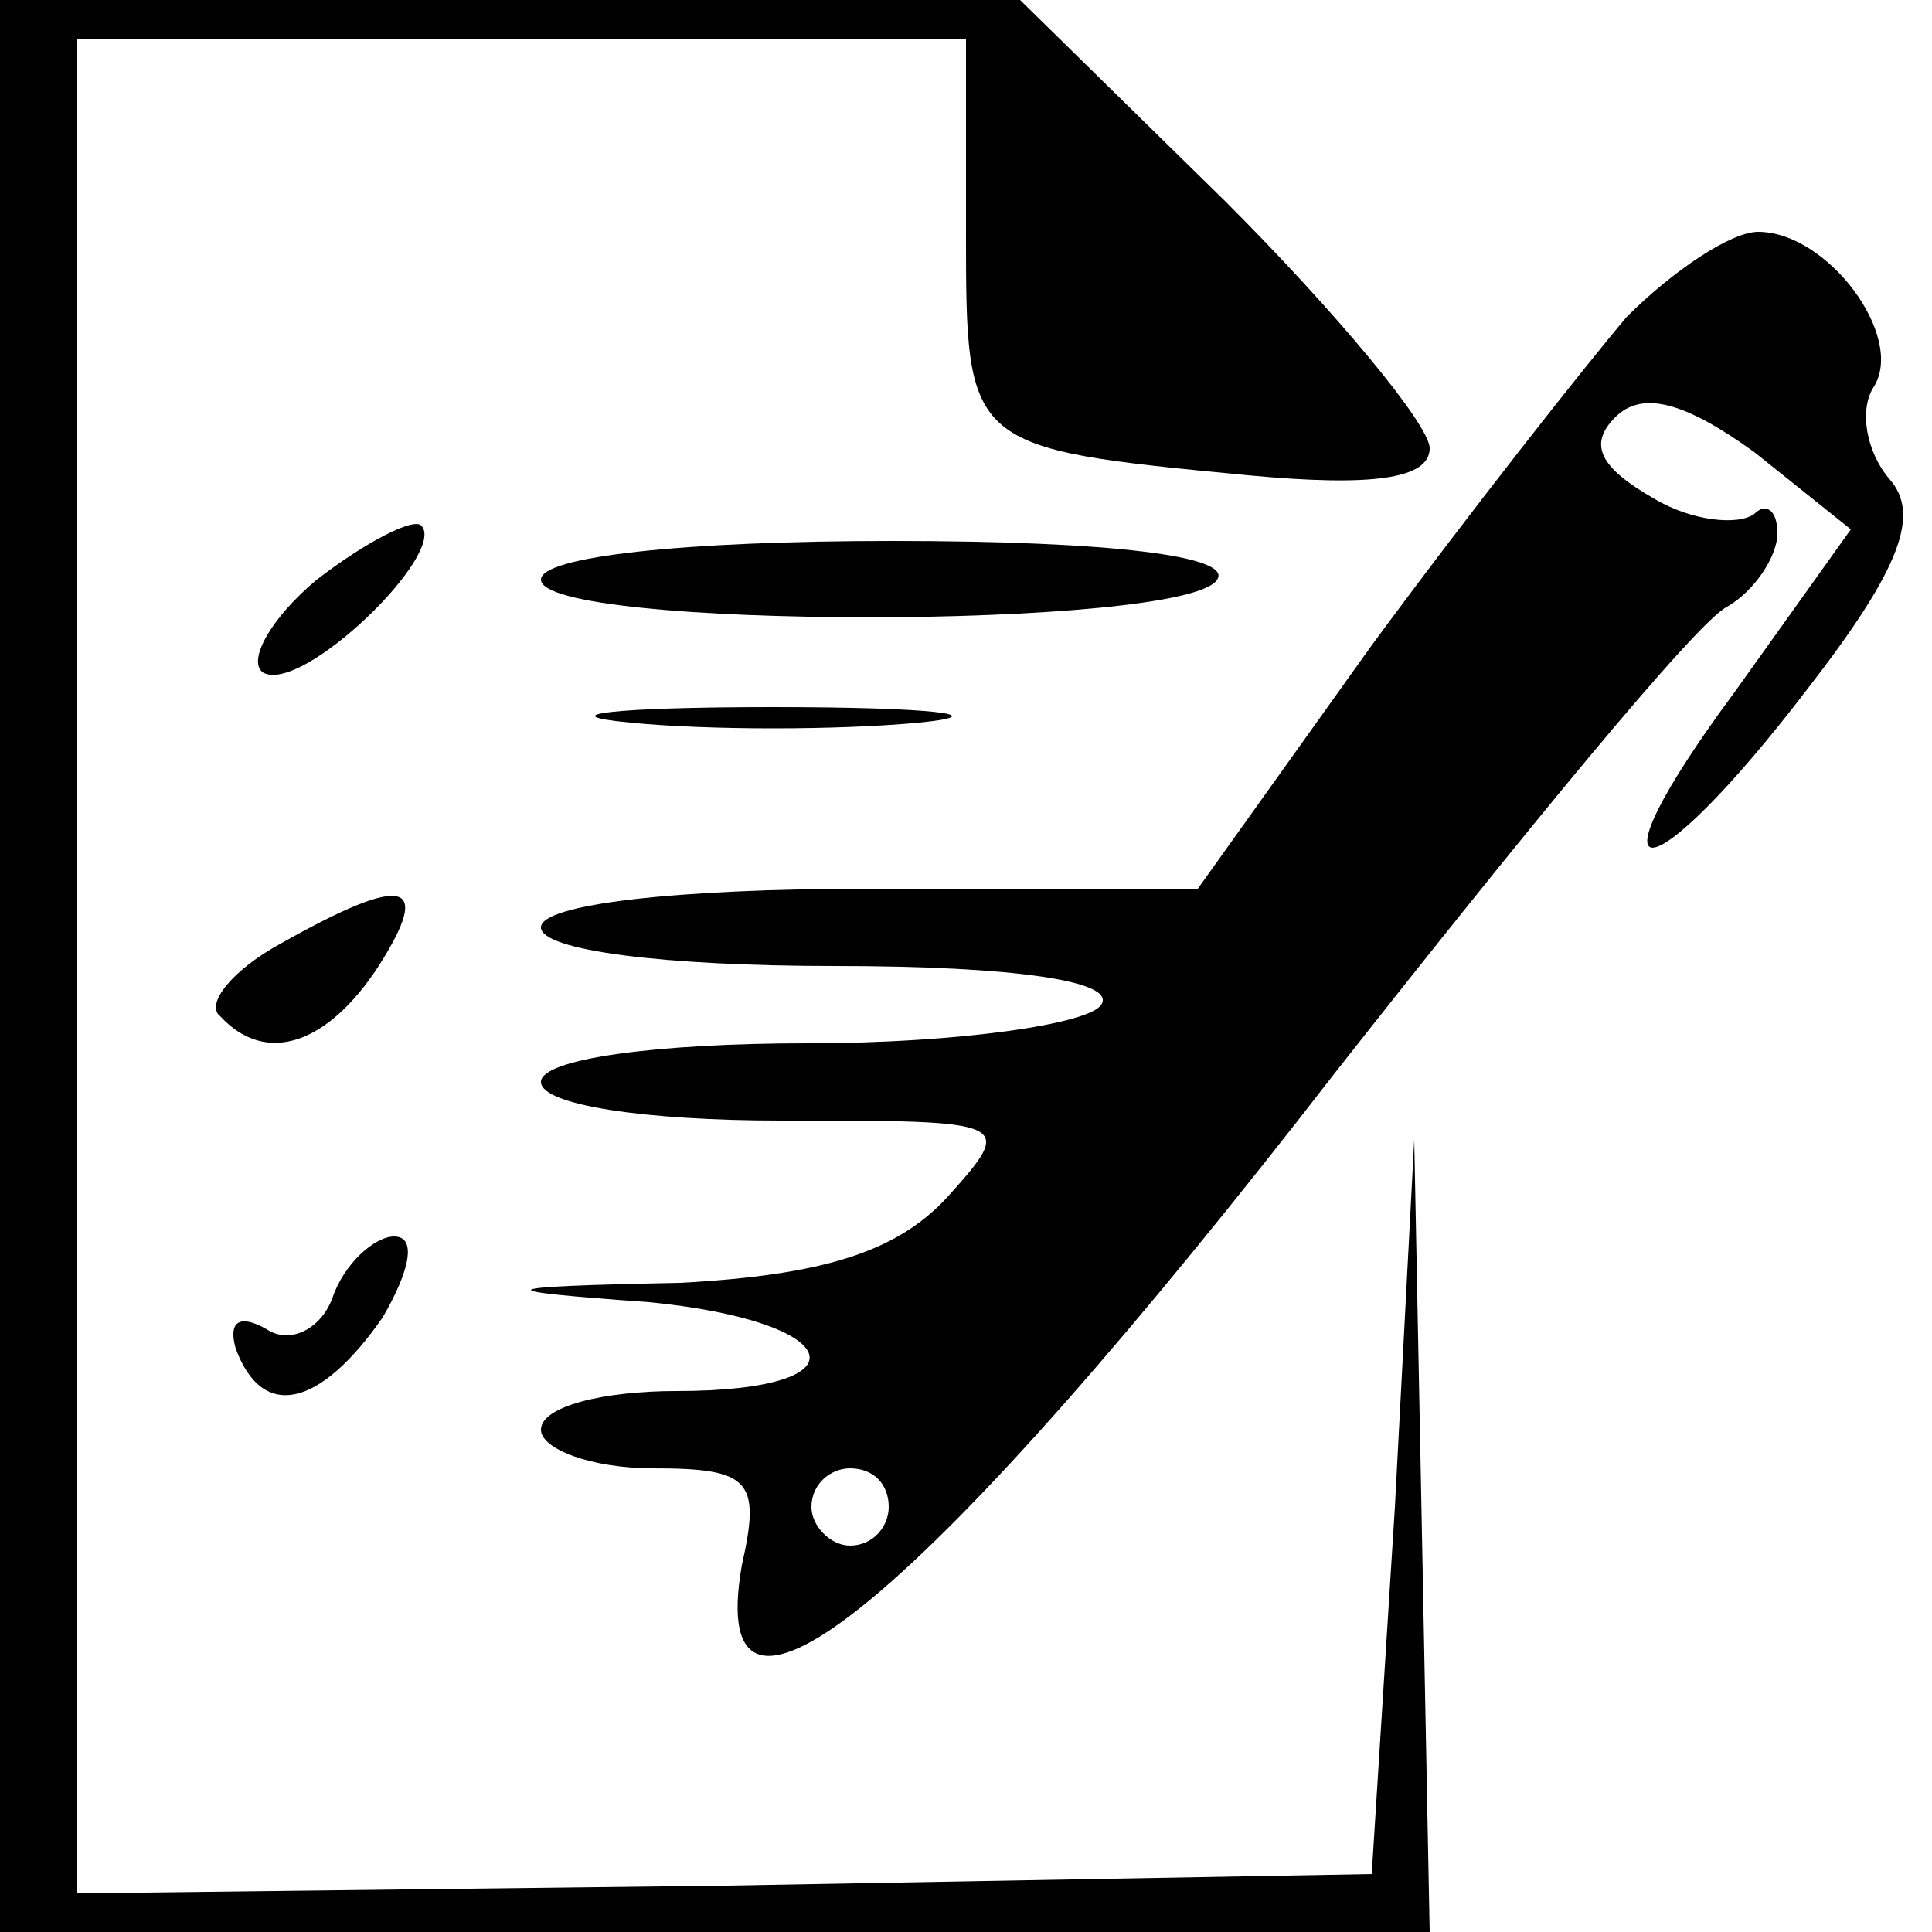 <?xml version="1.0" standalone="no"?>
<!DOCTYPE svg PUBLIC "-//W3C//DTD SVG 20010904//EN"
 "http://www.w3.org/TR/2001/REC-SVG-20010904/DTD/svg10.dtd">
<svg version="1.0" xmlns="http://www.w3.org/2000/svg"
 width="50pt" height="50pt" viewBox="0 0 50 50"
 preserveAspectRatio="xMidYMid meet">

<g transform="translate(0,50) scale(0.1,-0.1)"
fill="#000000" stroke="none">
<path d="M0 250 l0 -250 185 0 185 0 -2 103 -2 102 -5 -95 -6 -95 -167 -3
-168 -2 0 240 0 240 115 0 115 0 0 -50 c0 -56 0 -56 73 -63 32 -3 47 -1 47 7
0 6 -24 35 -53 64 l-53 52 -132 0 -132 0 0 -250z"/>
<path d="M421 418 c-11 -13 -41 -51 -66 -85 l-45 -63 -85 0 c-50 0 -85 -4 -85
-10 0 -6 32 -10 76 -10 47 0 73 -4 69 -10 -3 -5 -37 -10 -76 -10 -39 0 -69 -4
-69 -10 0 -6 27 -10 62 -10 60 0 61 0 43 -20 -13 -14 -32 -20 -69 -22 -50 -1
-50 -2 -8 -5 51 -5 57 -23 7 -23 -19 0 -35 -4 -35 -10 0 -5 13 -10 29 -10 25
0 28 -3 23 -25 -10 -57 48 -9 154 128 48 61 93 116 101 120 7 4 13 13 13 19 0
6 -3 8 -6 5 -4 -3 -16 -2 -26 4 -14 8 -17 14 -10 21 7 7 18 4 36 -9 l25 -20
-30 -42 c-40 -54 -23 -54 19 1 24 31 29 45 21 54 -6 7 -8 18 -4 24 8 13 -12
40 -30 40 -7 0 -22 -10 -34 -22z m-191 -308 c0 -5 -4 -10 -10 -10 -5 0 -10 5
-10 10 0 6 5 10 10 10 6 0 10 -4 10 -10z"/>
<path d="M82 350 c-12 -10 -18 -21 -14 -24 10 -6 48 31 41 38 -2 2 -14 -4 -27
-14z"/>
<path d="M140 350 c0 -13 167 -13 175 0 4 6 -27 10 -84 10 -54 0 -91 -4 -91
-10z"/>
<path d="M163 313 c20 -2 54 -2 75 0 20 2 3 4 -38 4 -41 0 -58 -2 -37 -4z"/>
<path d="M73 256 c-13 -7 -20 -16 -16 -19 12 -13 28 -7 41 13 14 22 7 24 -25
6z"/>
<path d="M86 164 c-3 -8 -11 -12 -17 -8 -7 4 -10 2 -8 -5 7 -19 22 -15 38 8 7
12 9 21 3 21 -5 0 -13 -7 -16 -16z"/>
</g>
</svg>
